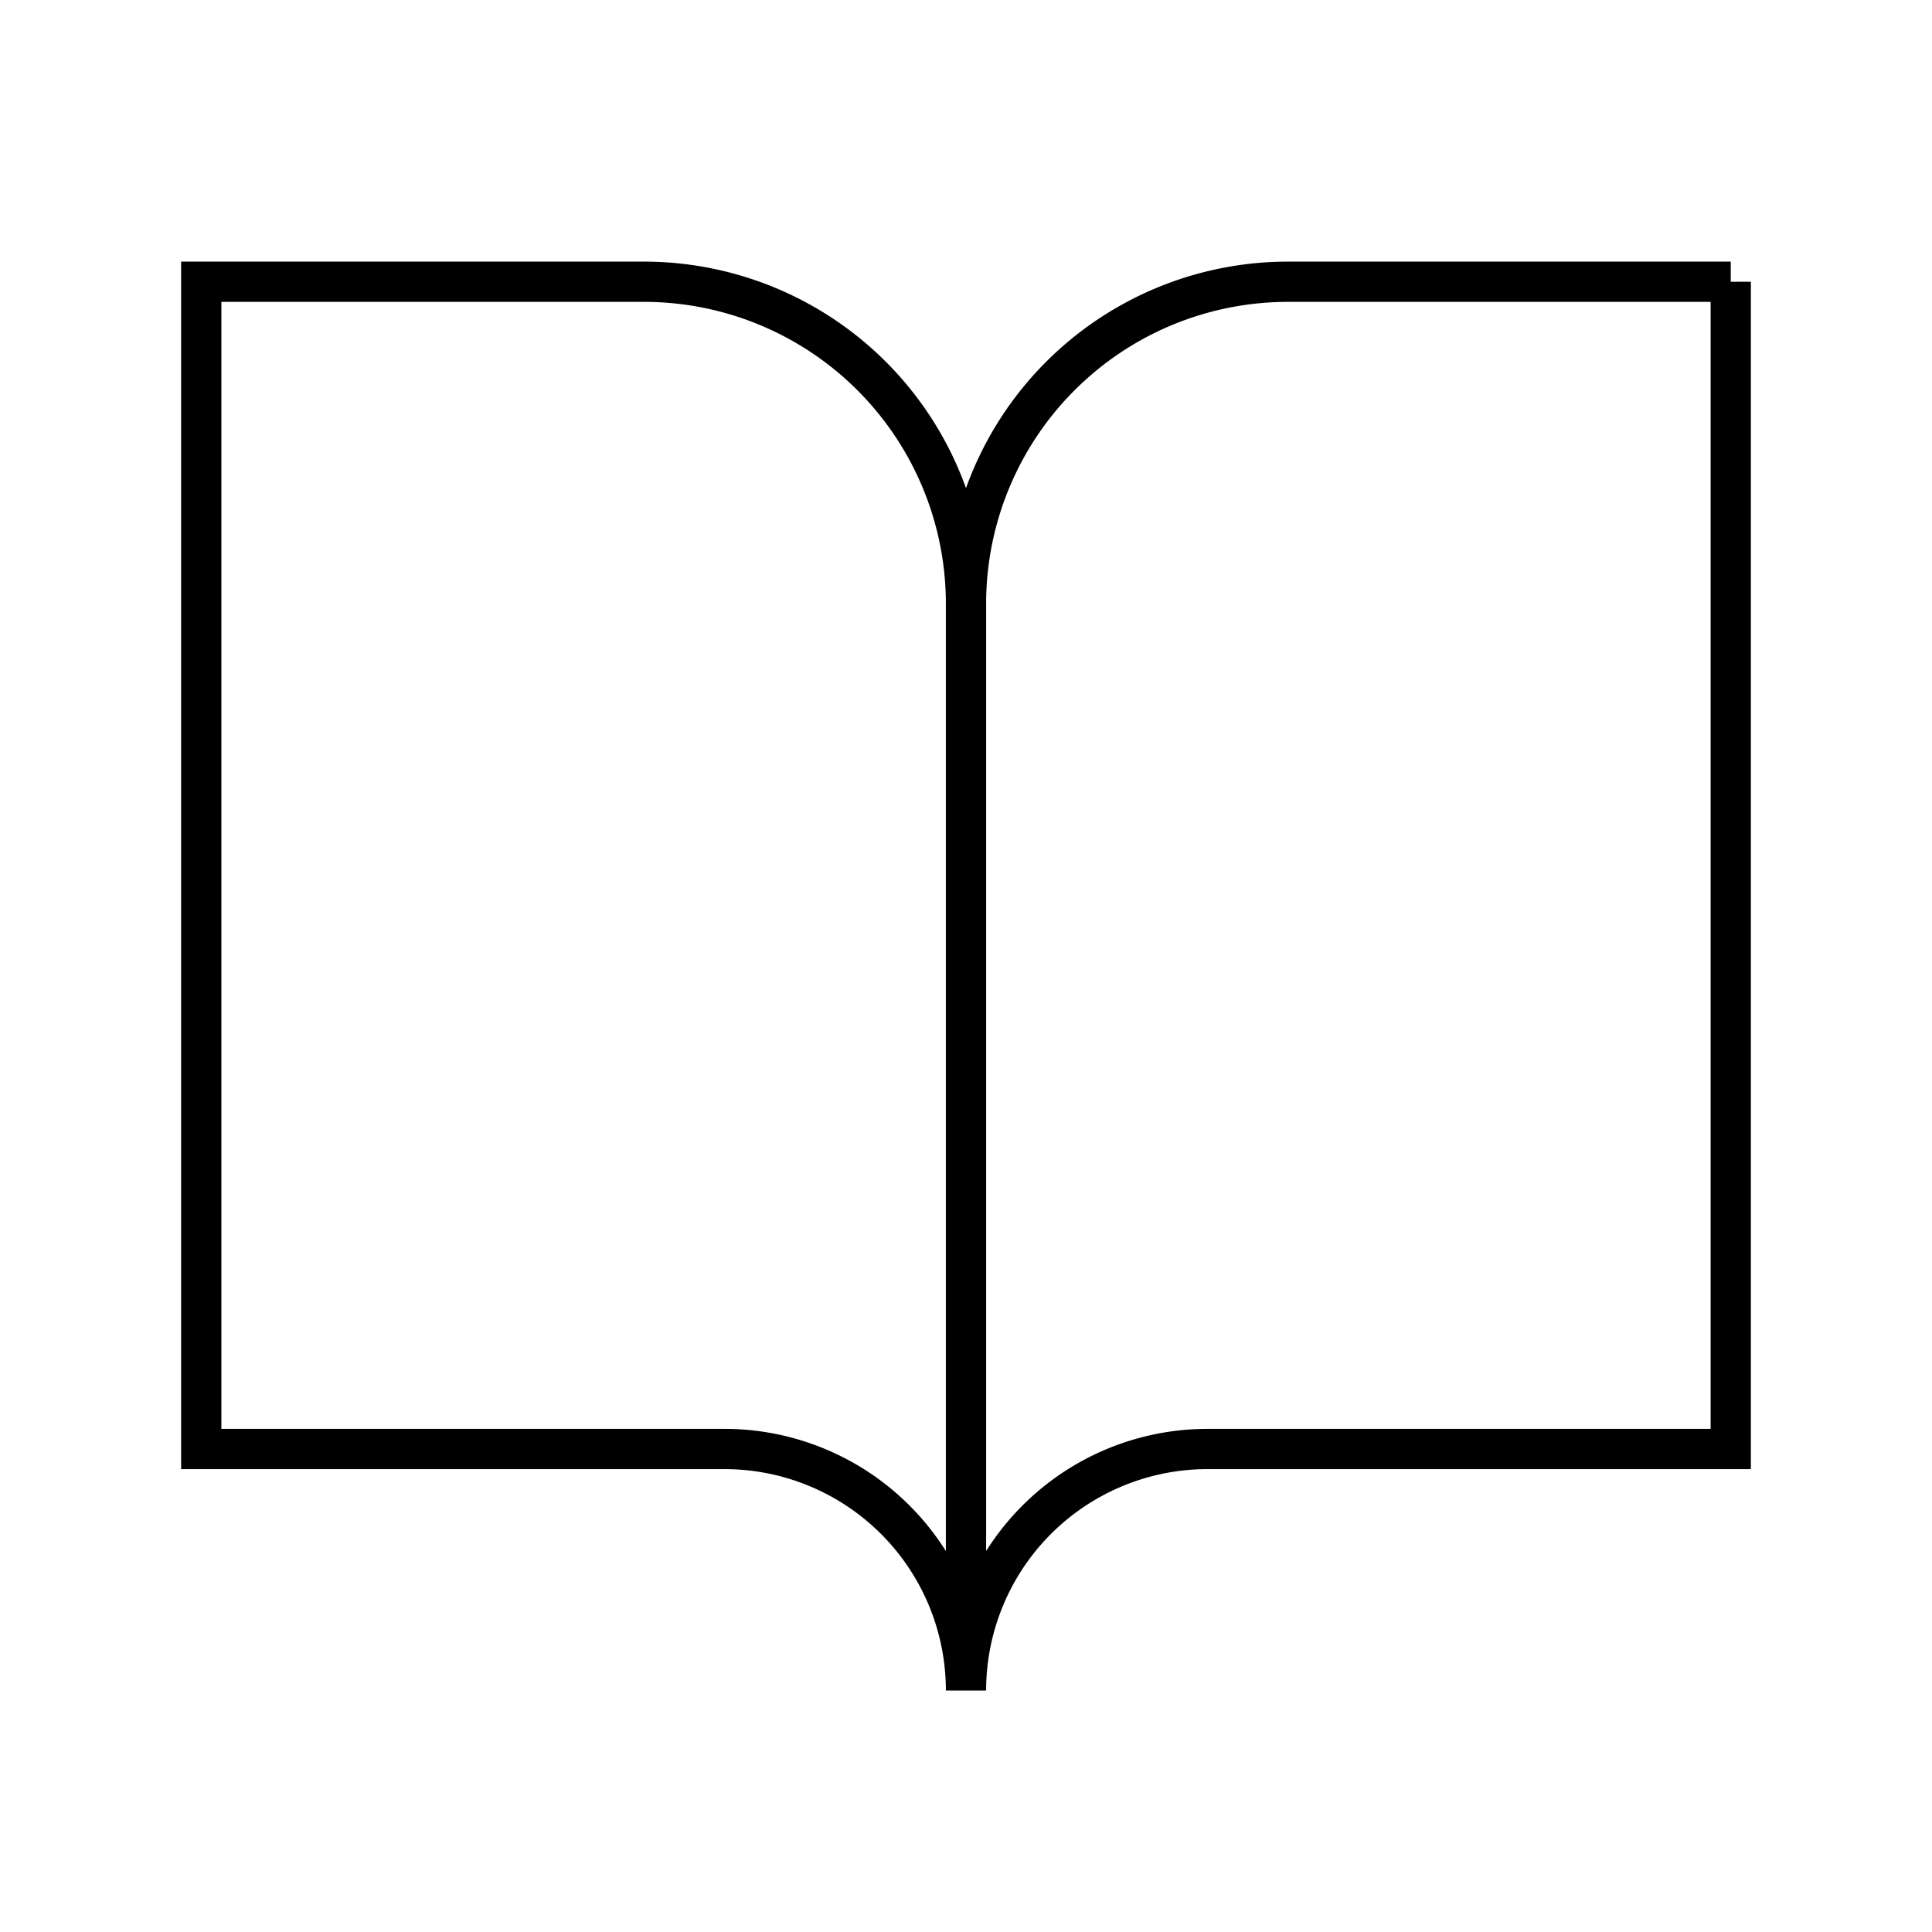 
    <svg viewBox="0 0 48 48" xmlns="http://www.w3.org/2000/svg" fill="none" stroke="currentColor" class="icon">
        <path d="M5 7h11a8 8 0 0 1 8 8v27a6 6 0 0 0-6-6H5V7Zm38 0H32a8 8 0 0 0-8 8v27a6 6 0 0 1 6-6h13V7Z" fill="none" stroke="currentColor"></path>
    </svg>
  